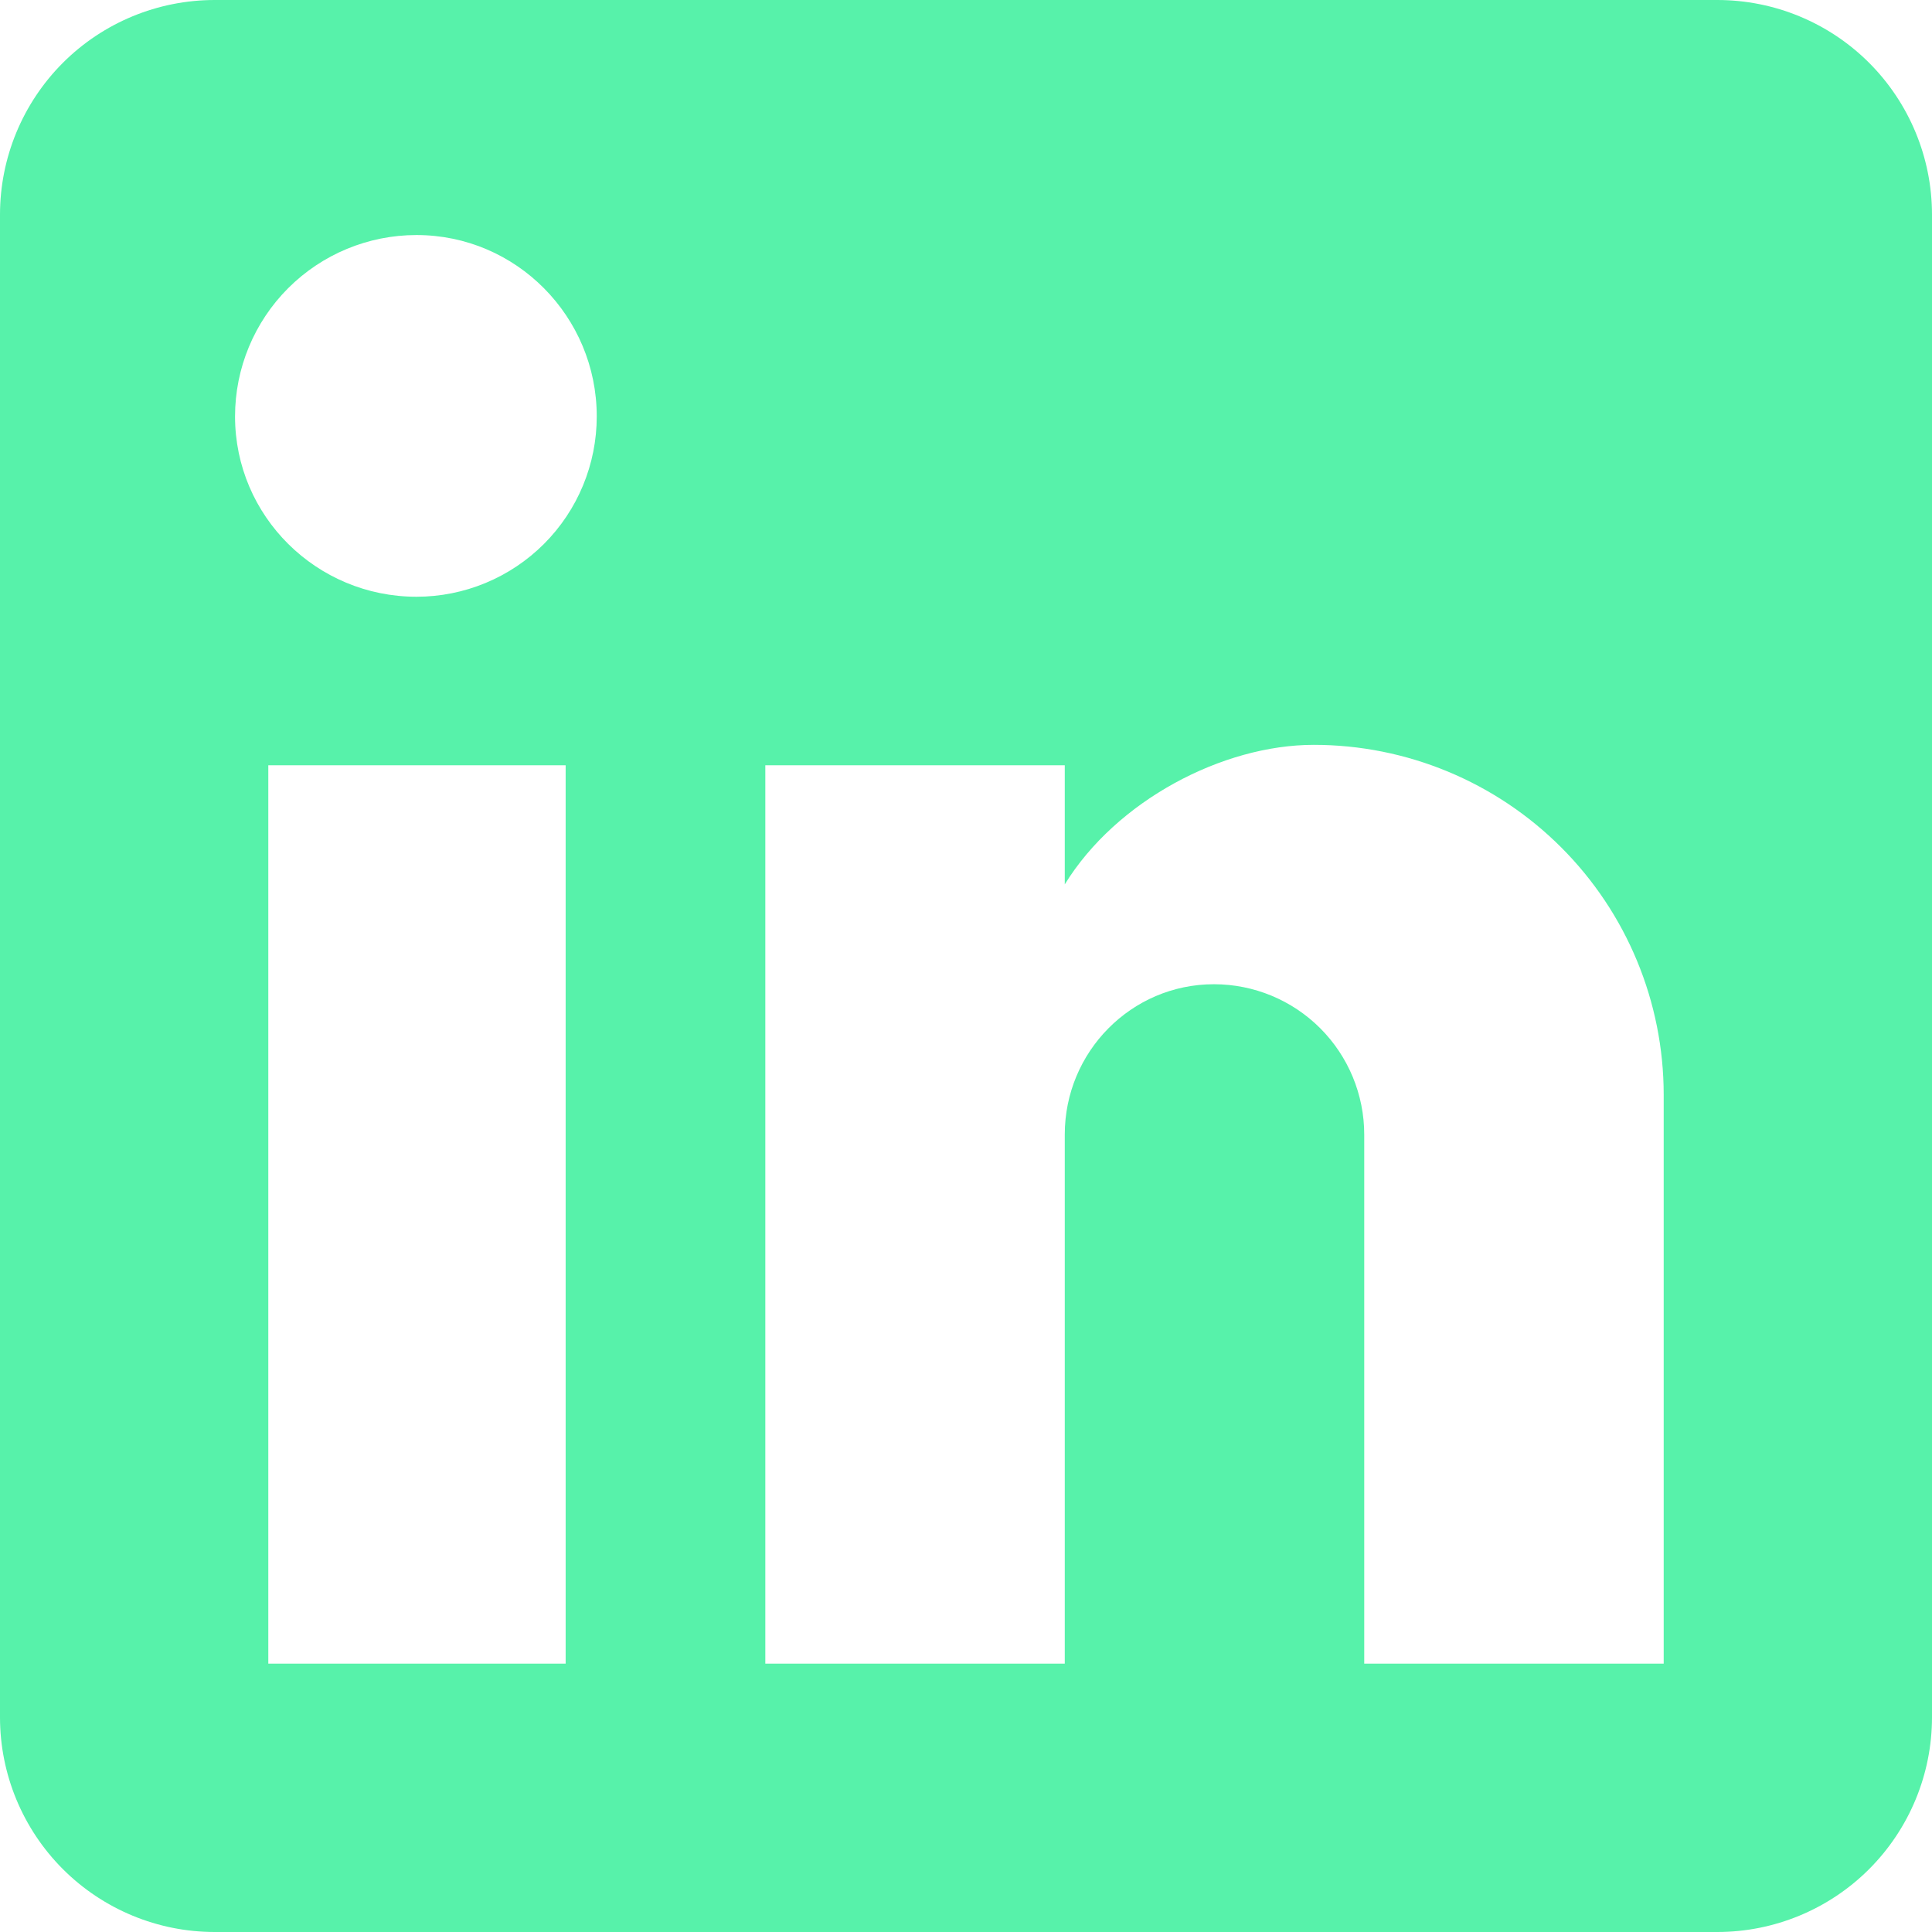 <svg width="32" height="32" viewBox="0 0 32 32" fill="none" xmlns="http://www.w3.org/2000/svg">
<g clip-path="url(#clip0_17_393)">
<path d="M28.444 -0C29.387 -0 30.292 0.374 30.959 1.041C31.625 1.708 32 2.612 32 3.555V28.444C32 29.387 31.625 30.291 30.959 30.958C30.292 31.625 29.387 32 28.444 32H3.556C2.613 32 1.708 31.625 1.041 30.958C0.375 30.291 0 29.387 0 28.444V3.555C0 2.612 0.375 1.708 1.041 1.041C1.708 0.374 2.613 -0 3.556 -0H28.444ZM27.556 27.555V18.133C27.556 16.596 26.945 15.122 25.858 14.035C24.771 12.948 23.297 12.337 21.76 12.337C20.249 12.337 18.489 13.262 17.636 14.648V12.675H12.676V27.555H17.636V18.791C17.636 17.422 18.738 16.302 20.107 16.302C20.767 16.302 21.4 16.564 21.867 17.031C22.333 17.497 22.596 18.131 22.596 18.791V27.555H27.556ZM6.898 9.884C7.69 9.884 8.45 9.569 9.01 9.009C9.57 8.449 9.884 7.689 9.884 6.897C9.884 5.244 8.551 3.893 6.898 3.893C6.101 3.893 5.337 4.209 4.773 4.773C4.21 5.336 3.893 6.1 3.893 6.897C3.893 8.551 5.244 9.884 6.898 9.884ZM9.369 27.555V12.675H4.444V27.555H9.369Z" fill="#57F2AA"/>
</g>
<defs>
<clipPath id="clip0_17_393">
<rect width="32" height="32" fill="white" transform="translate(0 -0)"/>
</clipPath>
</defs>
</svg>
